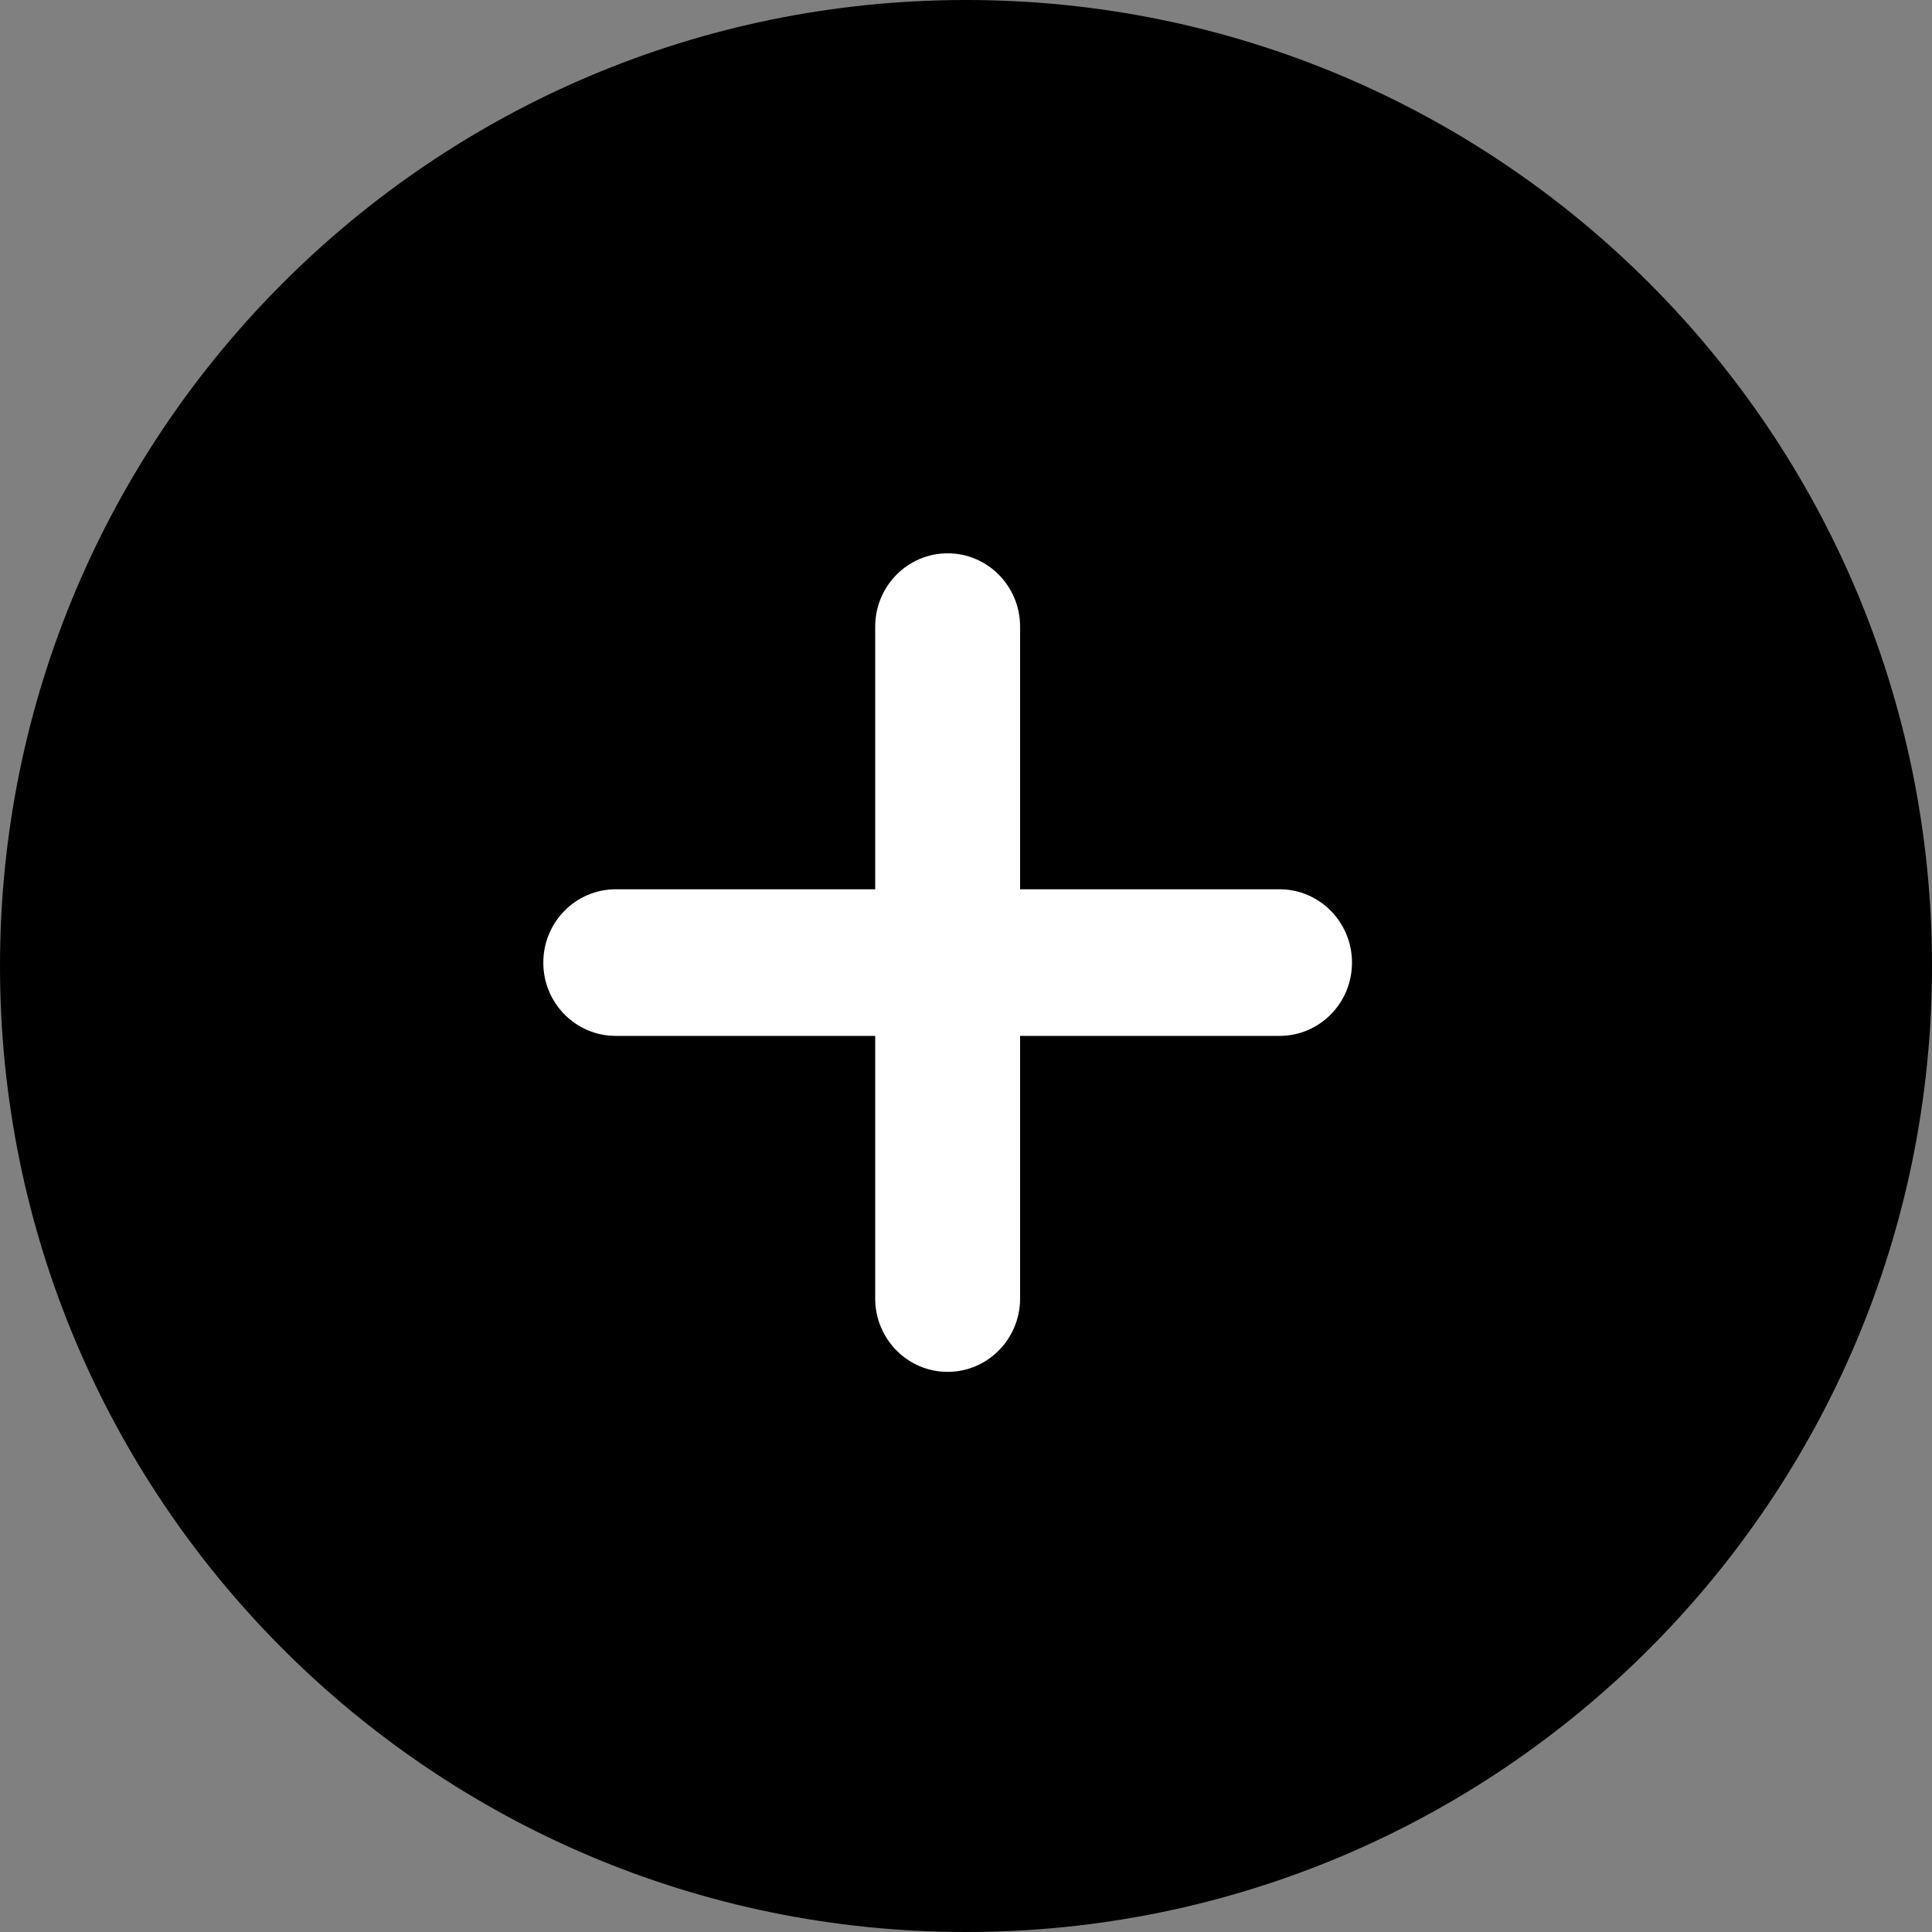 <svg width="28" height="28" xmlns="http://www.w3.org/2000/svg" id="plus">
<rect width="100%" height="100%" fill="#808080" stroke="none"/>
<g ><path d="M14 0c7.732 0 14 6.268 14 14s-6.268 14-14 14S0 21.732 0 14 6.268 0 14 0z" />
<path d="M8.924 15.013c-.58 0-1.05-.475-1.05-1.062 0-.587.47-1.063 1.05-1.063h9.62c.58 0 1.05.476 1.05 1.063s-.47 1.062-1.05 1.062h-9.62z" fill="#FFF"/>
<path d="M12.684 9.082c0-.587.47-1.063 1.05-1.063.58 0 1.05.476 1.05 1.063v9.737c0 .587-.47 1.063-1.05 1.063-.58 0-1.05-.476-1.05-1.063V9.082z" fill="#FFF"/>
</g>
</svg>
